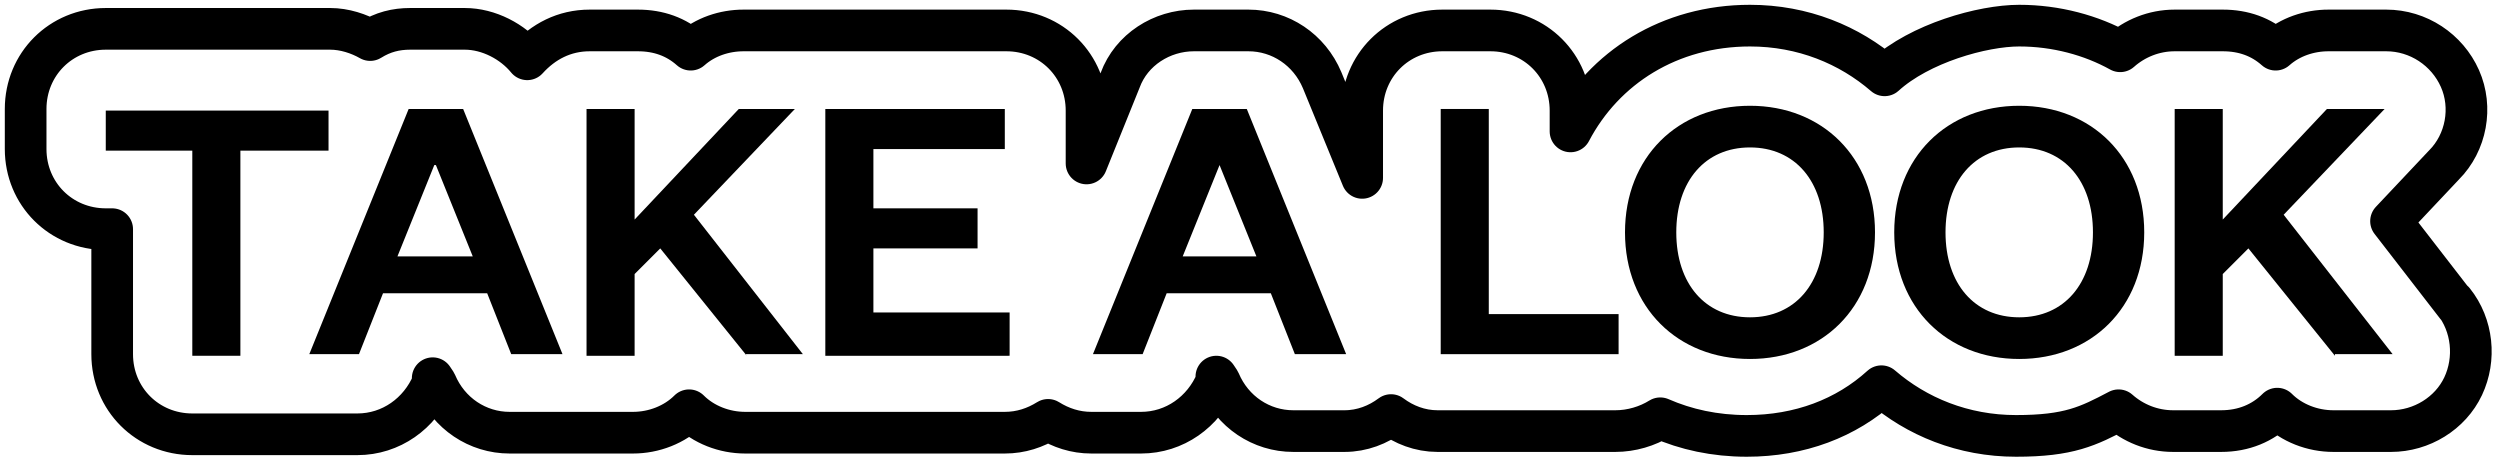 <?xml version="1.0" encoding="UTF-8"?>
<svg id="Livello_3" xmlns="http://www.w3.org/2000/svg" version="1.1" viewBox="0 0 156 29">
  <!-- Generator: Adobe Illustrator 29.0.0, SVG Export Plug-In . SVG Version: 2.1.0 Build 186)  -->
  <defs>
    <style>
      .st0 {
        fill: none;
        stroke: #000;
        stroke-linecap: round;
        stroke-linejoin: round;
        stroke-width: 2.6px;
      }
    </style>
  </defs>
  <path class="st0" d="M153.1,18.8l.2.3-4.1-5.3,3.3-3.5c1.4-1.4,1.8-3.6,1-5.4-.8-1.8-2.6-3-4.6-3h-3.6c-1.2,0-2.4.4-3.3,1.2-.9-.8-2-1.2-3.3-1.2h-3c-1.3,0-2.5.5-3.4,1.3-1.8-1-4-1.6-6.3-1.6s-6.2,1.1-8.4,3.1c-2.2-1.9-5.1-3.1-8.4-3.1-5,0-9.1,2.6-11.2,6.6v-1.3c0-2.8-2.2-5-5-5h-3c-2.8,0-5,2.2-5,5v4.2l-2.5-6.1c-.8-1.9-2.6-3.1-4.6-3.1h-3.4c-2,0-3.9,1.2-4.6,3.1l-2.1,5.2v-3.3c0-2.8-2.2-5-5-5h-16.4c-1.2,0-2.4.4-3.3,1.2-.9-.8-2-1.2-3.3-1.2h-3c-1.6,0-2.9.7-3.9,1.8-.9-1.1-2.4-1.9-3.9-1.9h-3.4c-.9,0-1.7.2-2.5.7-.7-.4-1.6-.7-2.5-.7H6.6C3.8,1.8,1.6,4,1.6,6.8v2.5c0,2.8,2.2,5,5,5h.4v7.8c0,2.8,2.2,5,5,5h10.3c2.1,0,3.9-1.3,4.7-3.2v-.3c0,0,.2.3.2.3.8,1.9,2.6,3.1,4.6,3.1h7.7c1.3,0,2.6-.5,3.5-1.4.9.9,2.2,1.4,3.5,1.4h16.2c1,0,1.9-.3,2.7-.8.8.5,1.7.8,2.7.8h3.1c2.1,0,3.9-1.3,4.7-3.2v-.3l.2.3c.8,1.9,2.6,3.1,4.6,3.1h3.2c1.1,0,2.1-.4,2.9-1,.8.6,1.8,1,2.9,1h11.1c1,0,2-.3,2.8-.8,1.6.7,3.4,1.1,5.4,1.1,3.3,0,6.2-1.1,8.4-3.1,2.2,1.9,5.1,3.1,8.4,3.1s4.5-.6,6.4-1.6c.9.8,2.1,1.3,3.4,1.3h3c1.4,0,2.6-.5,3.5-1.4.9.9,2.2,1.4,3.5,1.4h3.6c1.9,0,3.7-1.1,4.5-2.8.8-1.7.6-3.8-.6-5.3Z"/>
  <g>
    <path d="M12,22.2v-12.8h-5.4v-2.5h13.9v2.5h-5.5v12.8h-3Z"/>
    <path d="M28.9,6.8l6.2,15.3h-3.2l-1.5-3.8h-6.5l-1.5,3.8h-3.1l6.2-15.3h3.4ZM24.8,16h4.7l-2.3-5.7h-.1l-2.3,5.7h0Z"/>
    <path d="M46.6,22.2l-5.4-6.7-1.6,1.6v5.1h-3V6.8h3v6.9l6.5-6.9h3.5l-6.3,6.6,6.8,8.7h-3.6,0Z"/>
    <path d="M62.9,22.2h-11.4V6.8h11.2v2.5h-8.2v3.7h6.5v2.5h-6.5v4h8.5v2.5h0v.2Z"/>
    <path d="M77.8,6.8l6.2,15.3h-3.2l-1.5-3.8h-6.5l-1.5,3.8h-3.1l6.2-15.3h3.4ZM73.7,16h4.7l-2.3-5.7h0l-2.3,5.7h0Z"/>
    <path d="M92.9,6.8v12.8h8.1v2.5h-11.1V6.8h3Z"/>
    <path d="M109.2,22.4c-4.5,0-7.8-3.2-7.8-7.9s3.3-7.9,7.8-7.9,7.8,3.2,7.8,7.9-3.3,7.9-7.8,7.9ZM109.2,9.2c-2.8,0-4.6,2.1-4.6,5.3s1.8,5.3,4.6,5.3,4.6-2.1,4.6-5.3-1.8-5.3-4.6-5.3Z"/>
    <path d="M126,22.4c-4.5,0-7.8-3.2-7.8-7.9s3.3-7.9,7.8-7.9,7.8,3.2,7.8,7.9-3.3,7.9-7.8,7.9ZM126,9.2c-2.8,0-4.6,2.1-4.6,5.3s1.8,5.3,4.6,5.3,4.6-2.1,4.6-5.3-1.8-5.3-4.6-5.3Z"/>
    <path d="M145.7,22.2l-5.4-6.7-1.6,1.6v5.1h-3V6.8h3v6.9l6.5-6.9h3.6l-6.3,6.6,6.8,8.7h-3.6Z"/>
  </g>
</svg>